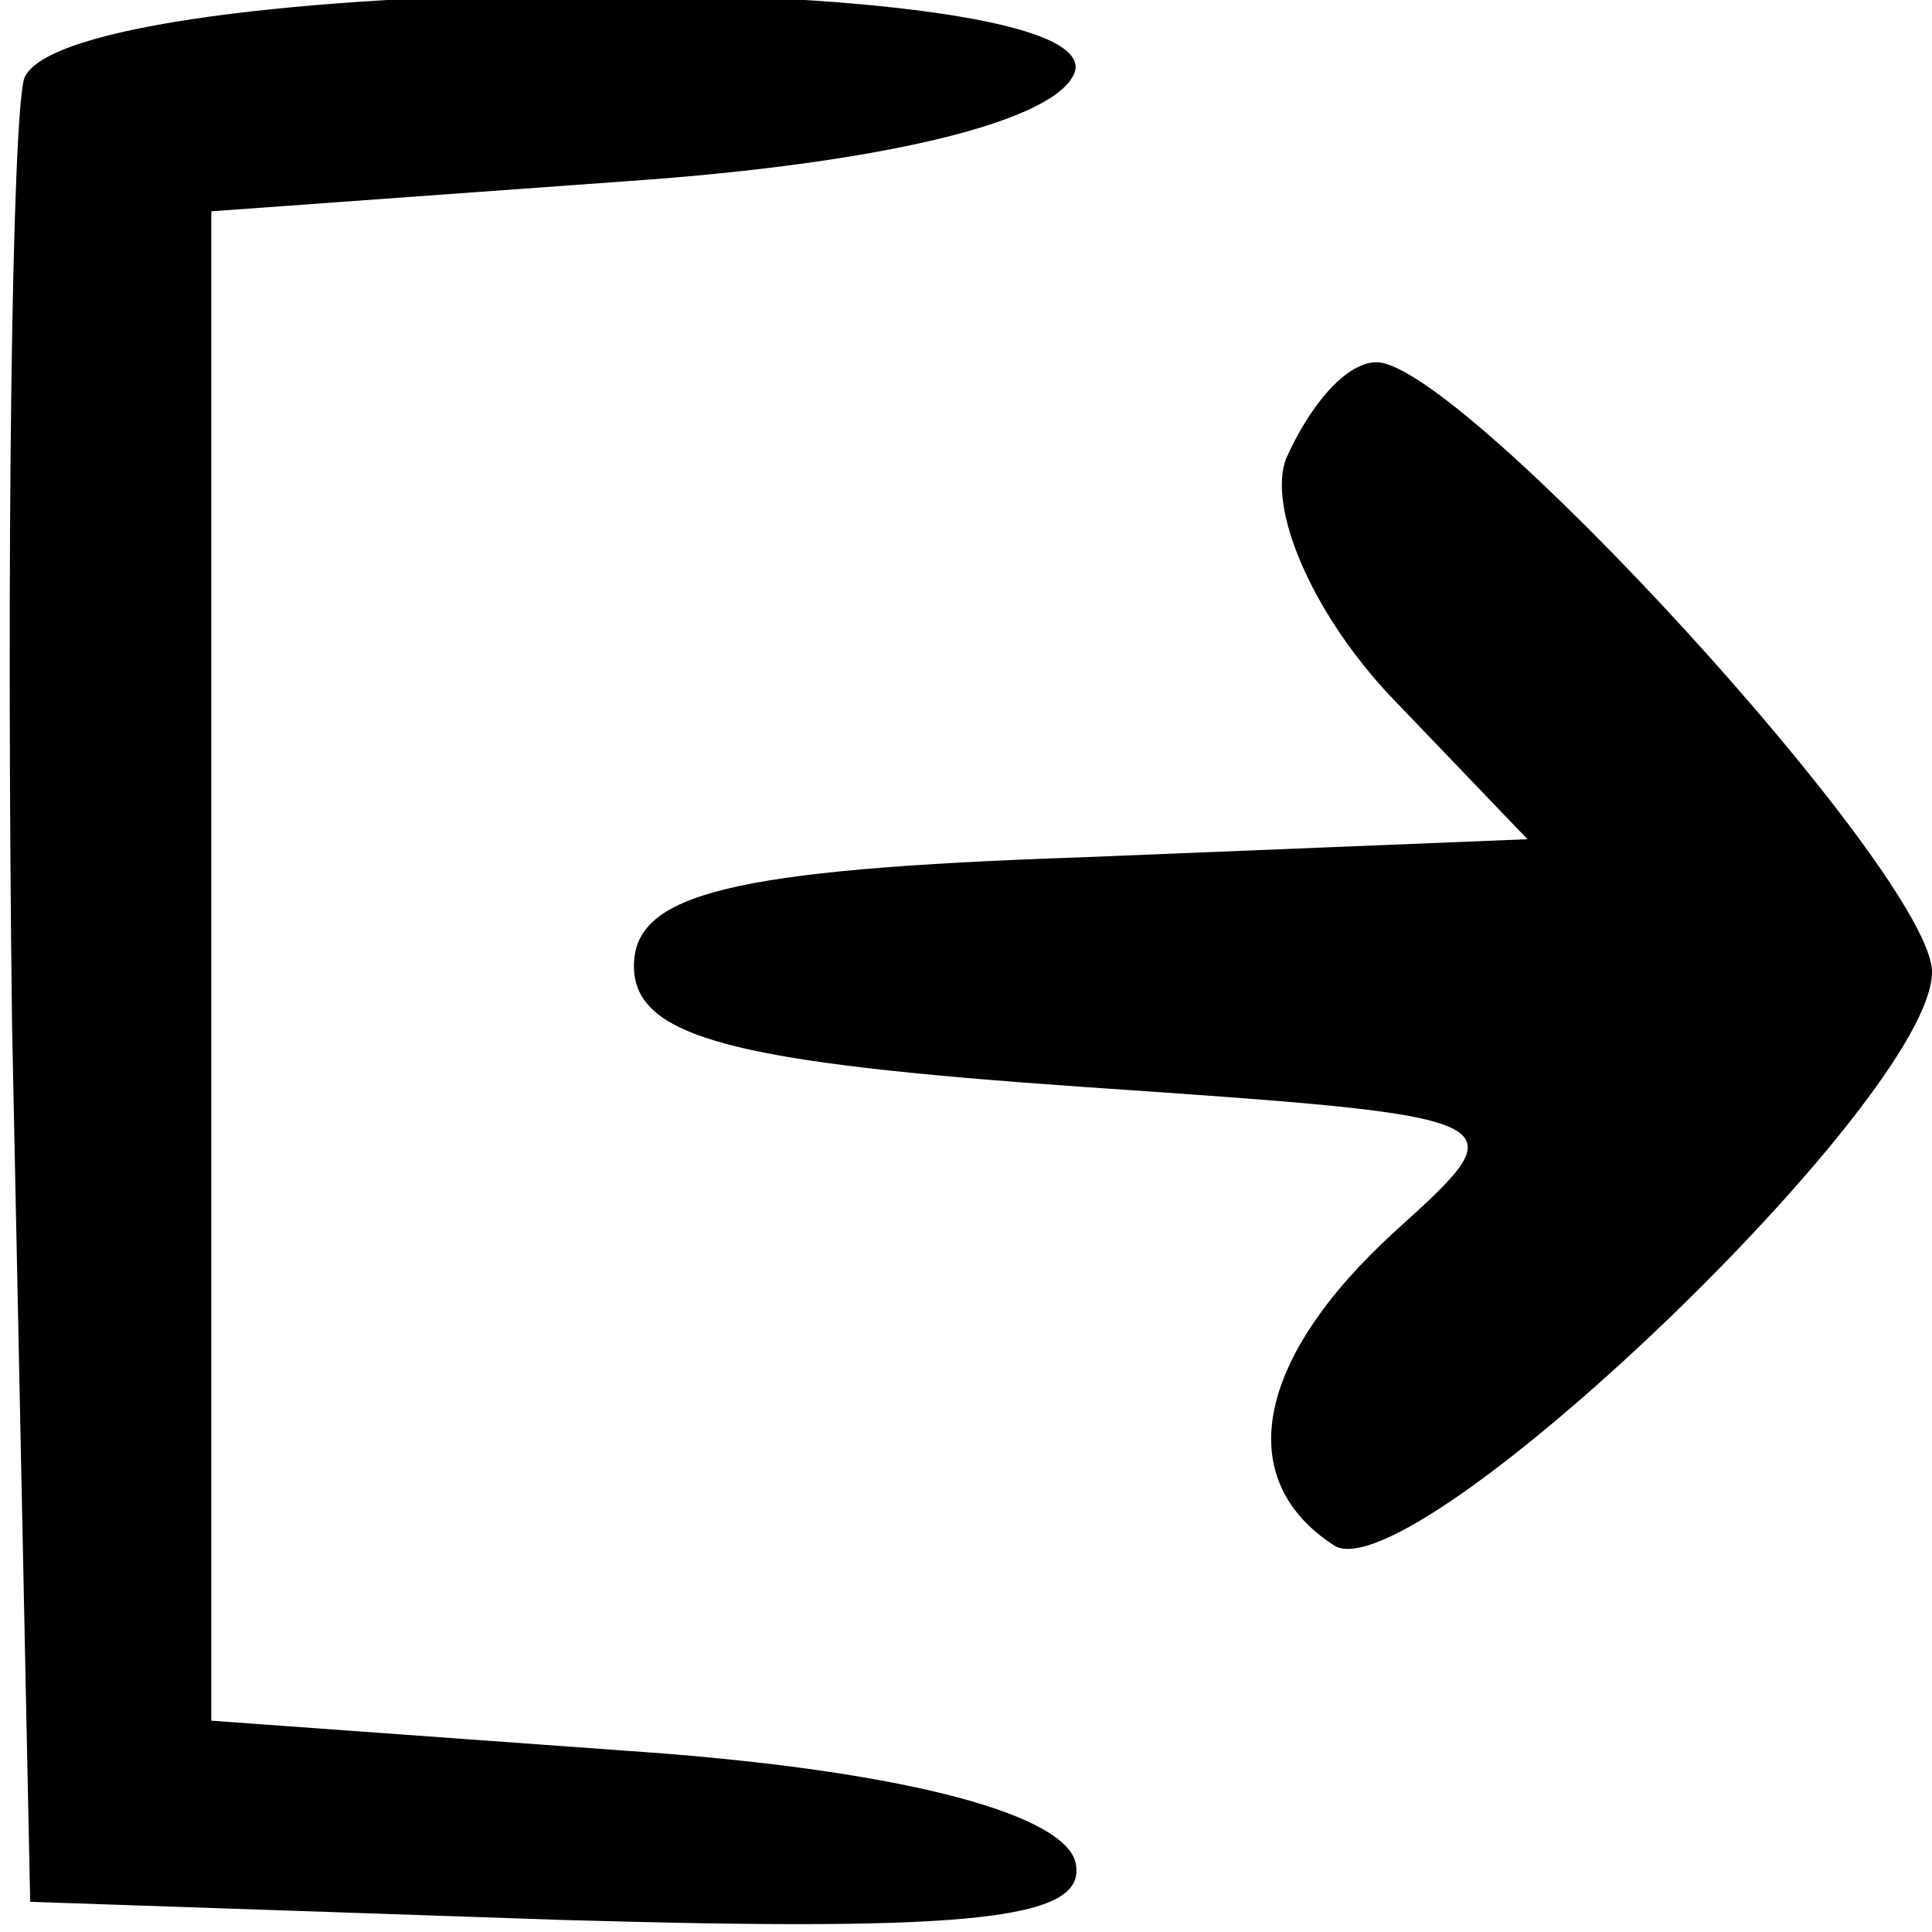 <?xml version="1.0" standalone="no"?>
<!DOCTYPE svg PUBLIC "-//W3C//DTD SVG 20010904//EN"
 "http://www.w3.org/TR/2001/REC-SVG-20010904/DTD/svg10.dtd">
<svg version="1.0" xmlns="http://www.w3.org/2000/svg"
 width="32pt" height="32pt" viewBox="0 0 32 32"
 preserveAspectRatio="xMidYMid meet">
<g transform="translate(0,32) scale(0.1,-0.1)"
fill="#000000" stroke="none">
<path d="M4 307 c-2 -7 -3 -78 -2 -157 l3 -145 88 -3 c69 -2 88 0 85 10 -3 8
-30 15 -74 18 l-69 5 0 125 0 125 69 5 c43 3 71 10 74 18 6 18 -167 17 -174
-1z"/>
<path d="M213 244 c-3 -8 4 -25 17 -39 l23 -24 -74 -3 c-58 -2 -74 -6 -74 -18
0 -12 17 -16 74 -20 73 -5 73 -5 52 -24 -23 -21 -27 -41 -10 -52 13 -8 99 74
99 95 0 16 -78 101 -92 101 -5 0 -11 -7 -15 -16z"/>
</g>
</svg>
